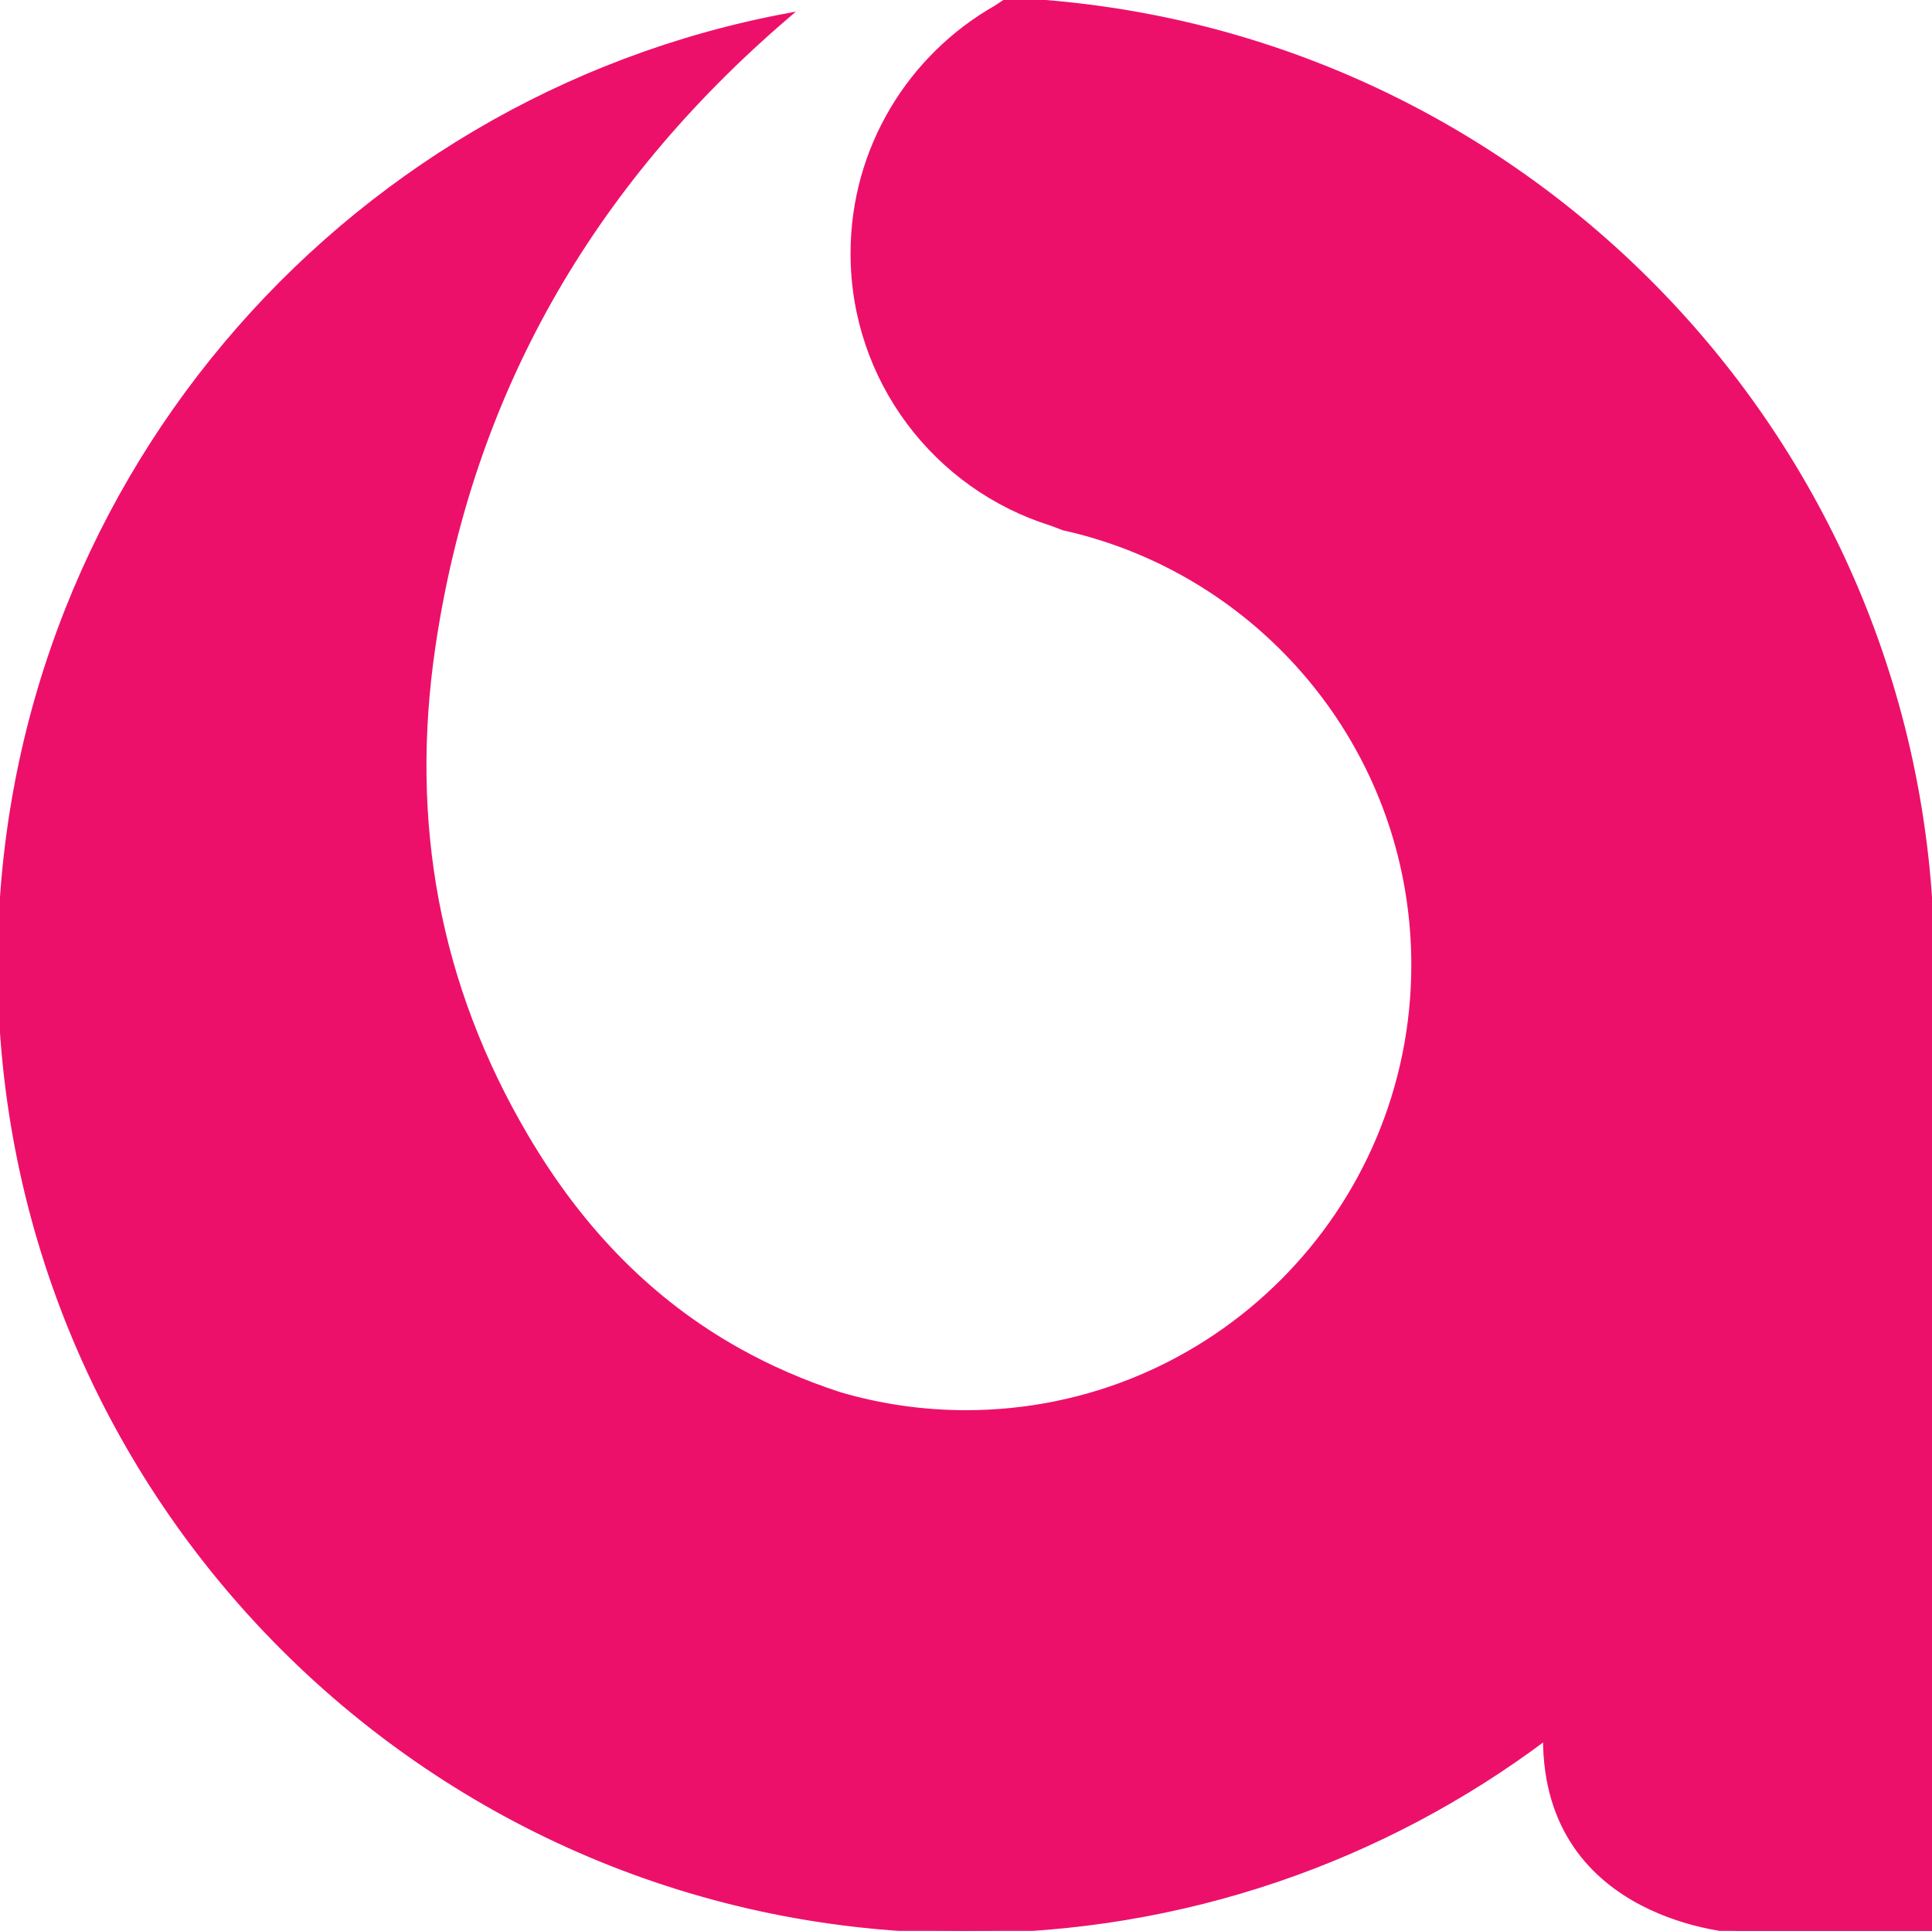 <?xml version="1.0" encoding="UTF-8" standalone="no"?>
<svg
   xmlns:dc="http://purl.org/dc/elements/1.1/"
   xmlns:cc="http://creativecommons.org/ns#"
   xmlns:rdf="http://www.w3.org/1999/02/22-rdf-syntax-ns#"
   xmlns:svg="http://www.w3.org/2000/svg"
   xmlns="http://www.w3.org/2000/svg"
   version="1.1"
   id="Layer_1"
   x="0px"
   y="0px"
   width="410px"
   height="409.798px"
   viewBox="0 0 410 409.798"
   enable-background="new 0 0 410 409.798"
   xml:space="preserve">
	 <path
     d="M213.847,0c-0.818,0.524-1.625,1.054-2.411,1.594C193.266,11.906,181,31.414,181,53.798  c0,26.896,17.697,49.657,42.082,57.277c0.657,0.257,1.302,0.502,1.918,0.723c0.268,0.095,0.473,0.179,0.648,0.257  c37.912,8.403,67.306,39.452,73.25,78.231c0.725,4.731,1.102,9.578,1.102,14.512c0,52.468-42.532,95-95,95  c-9.351,0-18.383-1.357-26.918-3.875c-7.558-2.475-14.705-5.571-21.437-9.343c-17.993-10.079-33.037-24.956-45.112-45.553  c-18.647-31.737-25.174-66.372-19.616-103.892c7.855-53.03,32.941-97.637,75.244-133.838C72.021,21.053,0,104.508,0,204.798  c0,113.219,91.781,205,205,205c46.124,0,88.688-15.235,122.94-40.945l-0.061,0.121l0.071,0.035  c0.025,38.79,41.119,40.789,41.119,40.789h40.859H410v-205C410,94.544,322.96,4.635,213.847,0z"
     style="opacity:1;stroke:#ed106a;stroke-opacity:1;fill:#ed106a;fill-opacity:1" /></svg>
